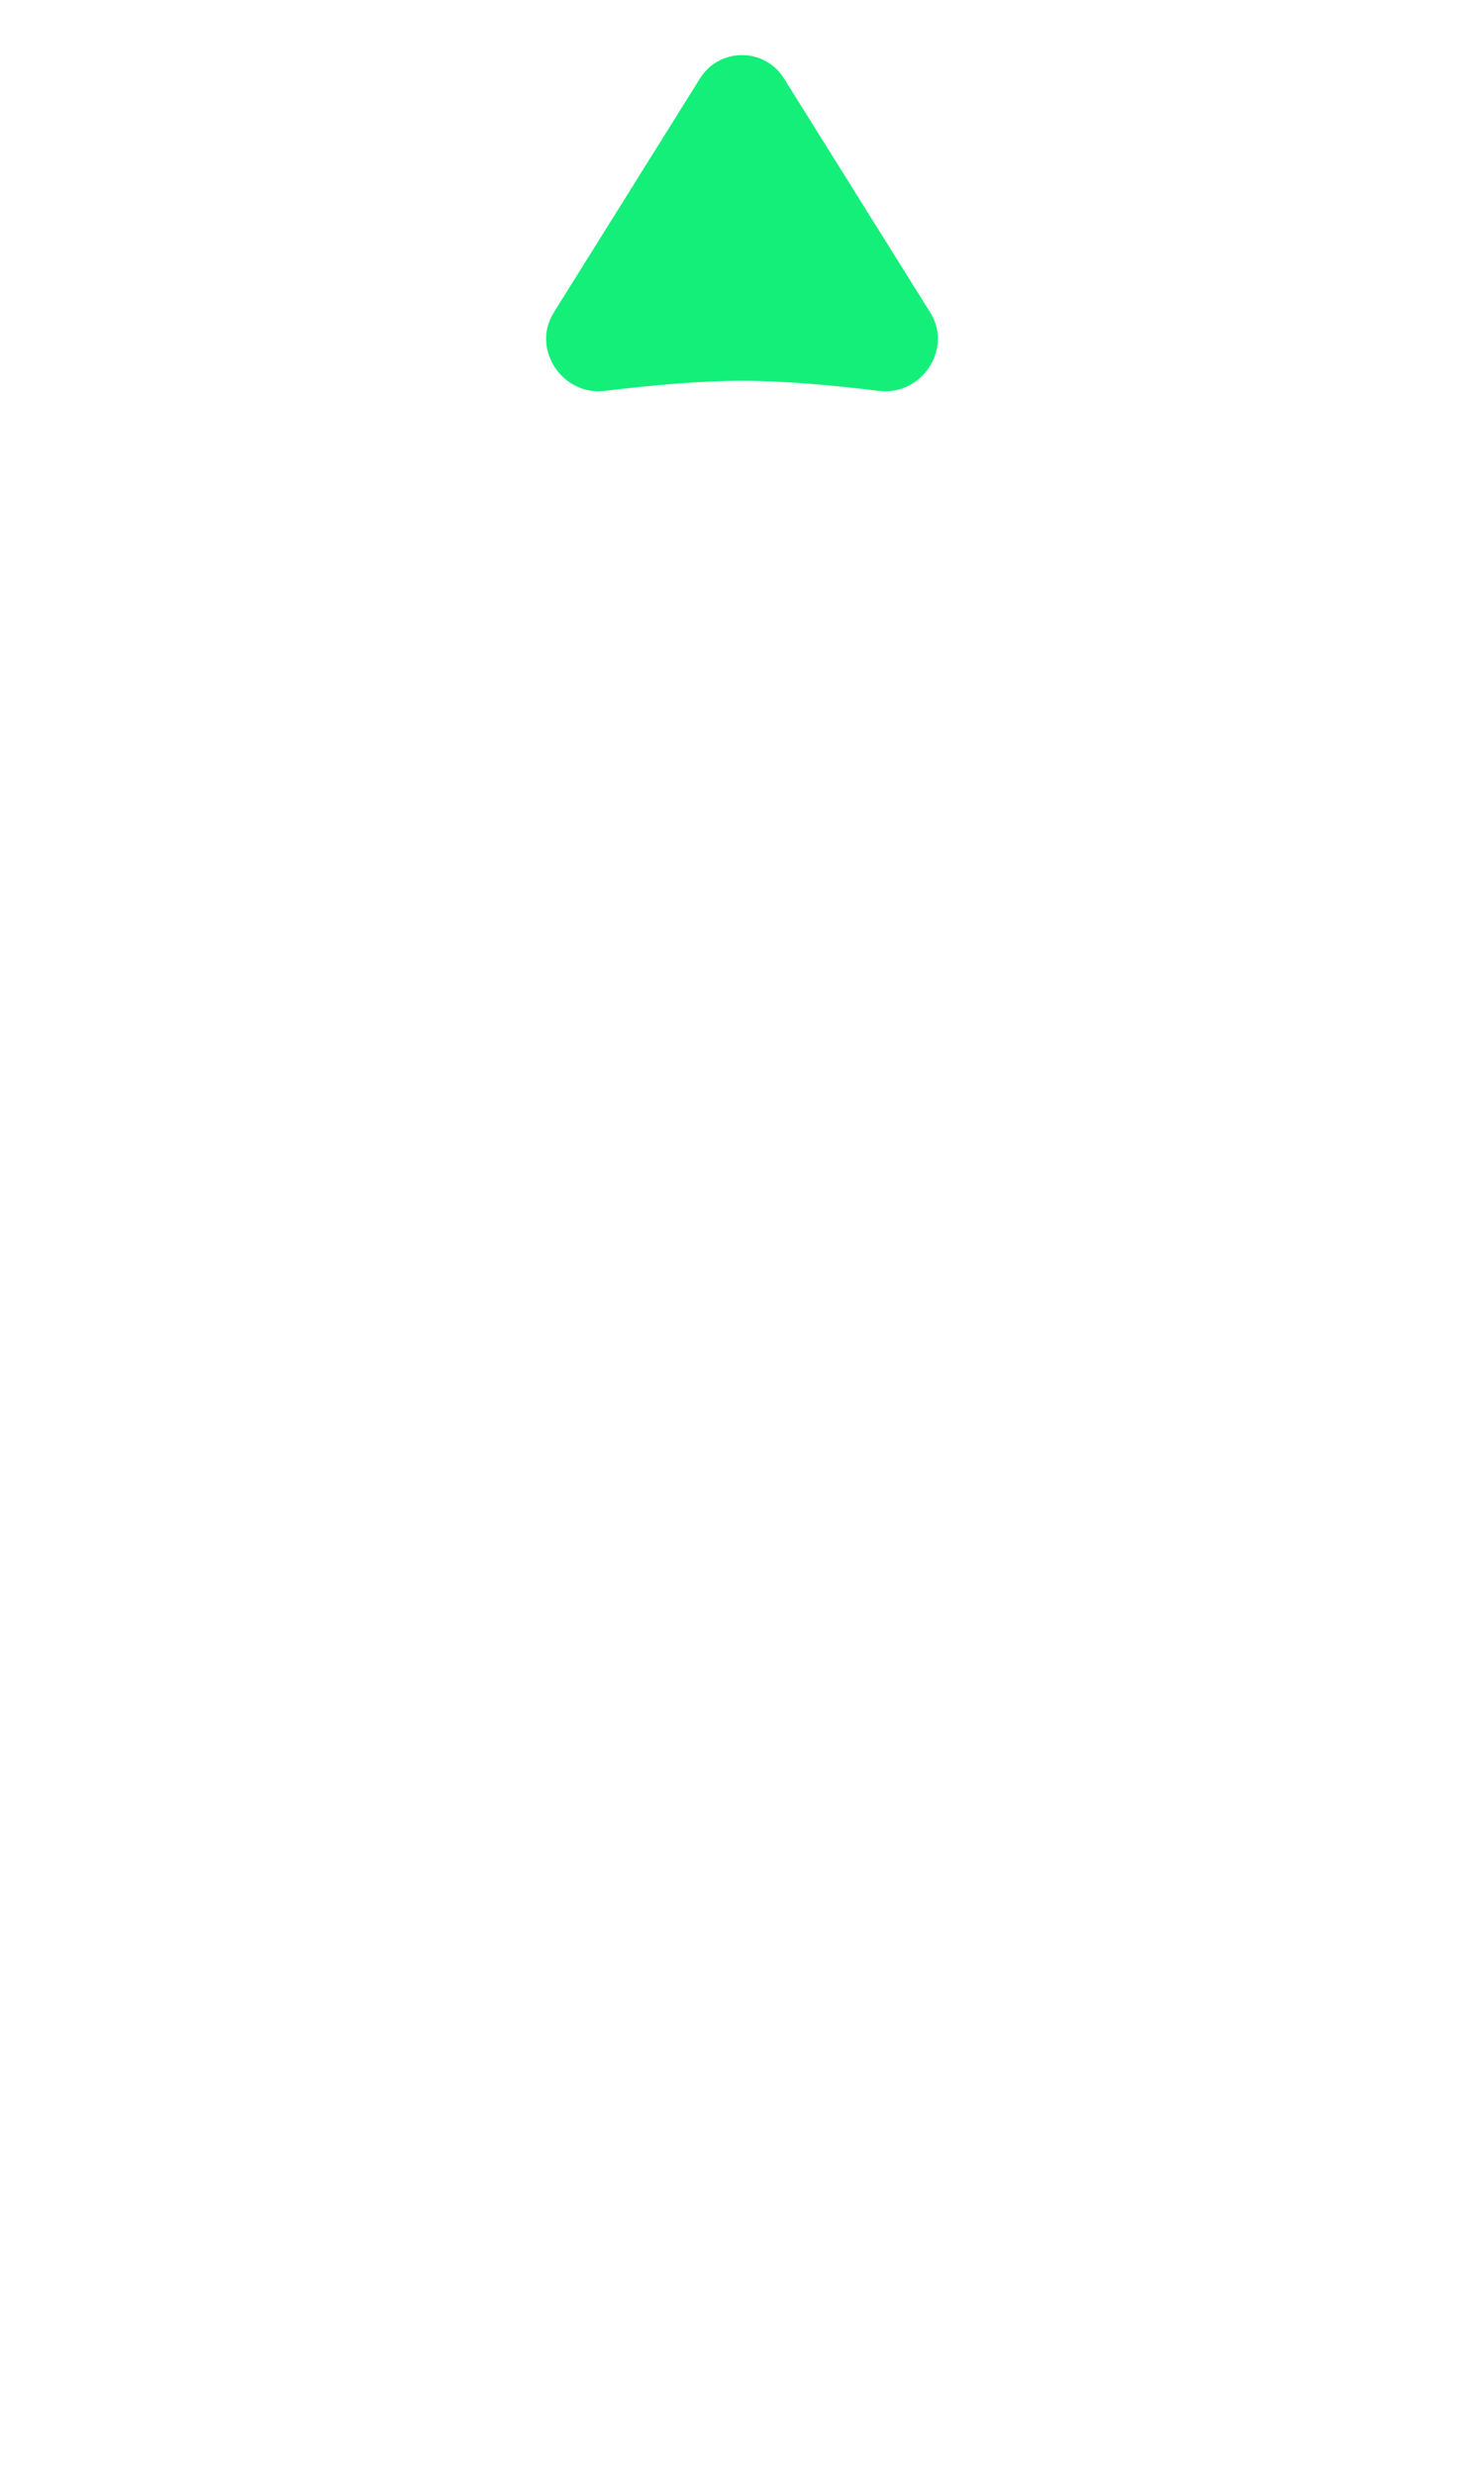 <svg width="60" height="100" viewBox="0 0 60 100" fill="none" xmlns="http://www.w3.org/2000/svg">
    <path
        d="M28.304 3.167C29.087 1.913 30.913 1.913 31.696 3.167L37.611 12.63C38.53 14.101 37.263 16.005 35.541 15.795C33.747 15.576 31.703 15.386 30 15.386C28.297 15.386 26.253 15.576 24.459 15.795C22.737 16.005 21.47 14.101 22.389 12.63L28.304 3.167Z"
        fill="#13EF79" />
</svg>
